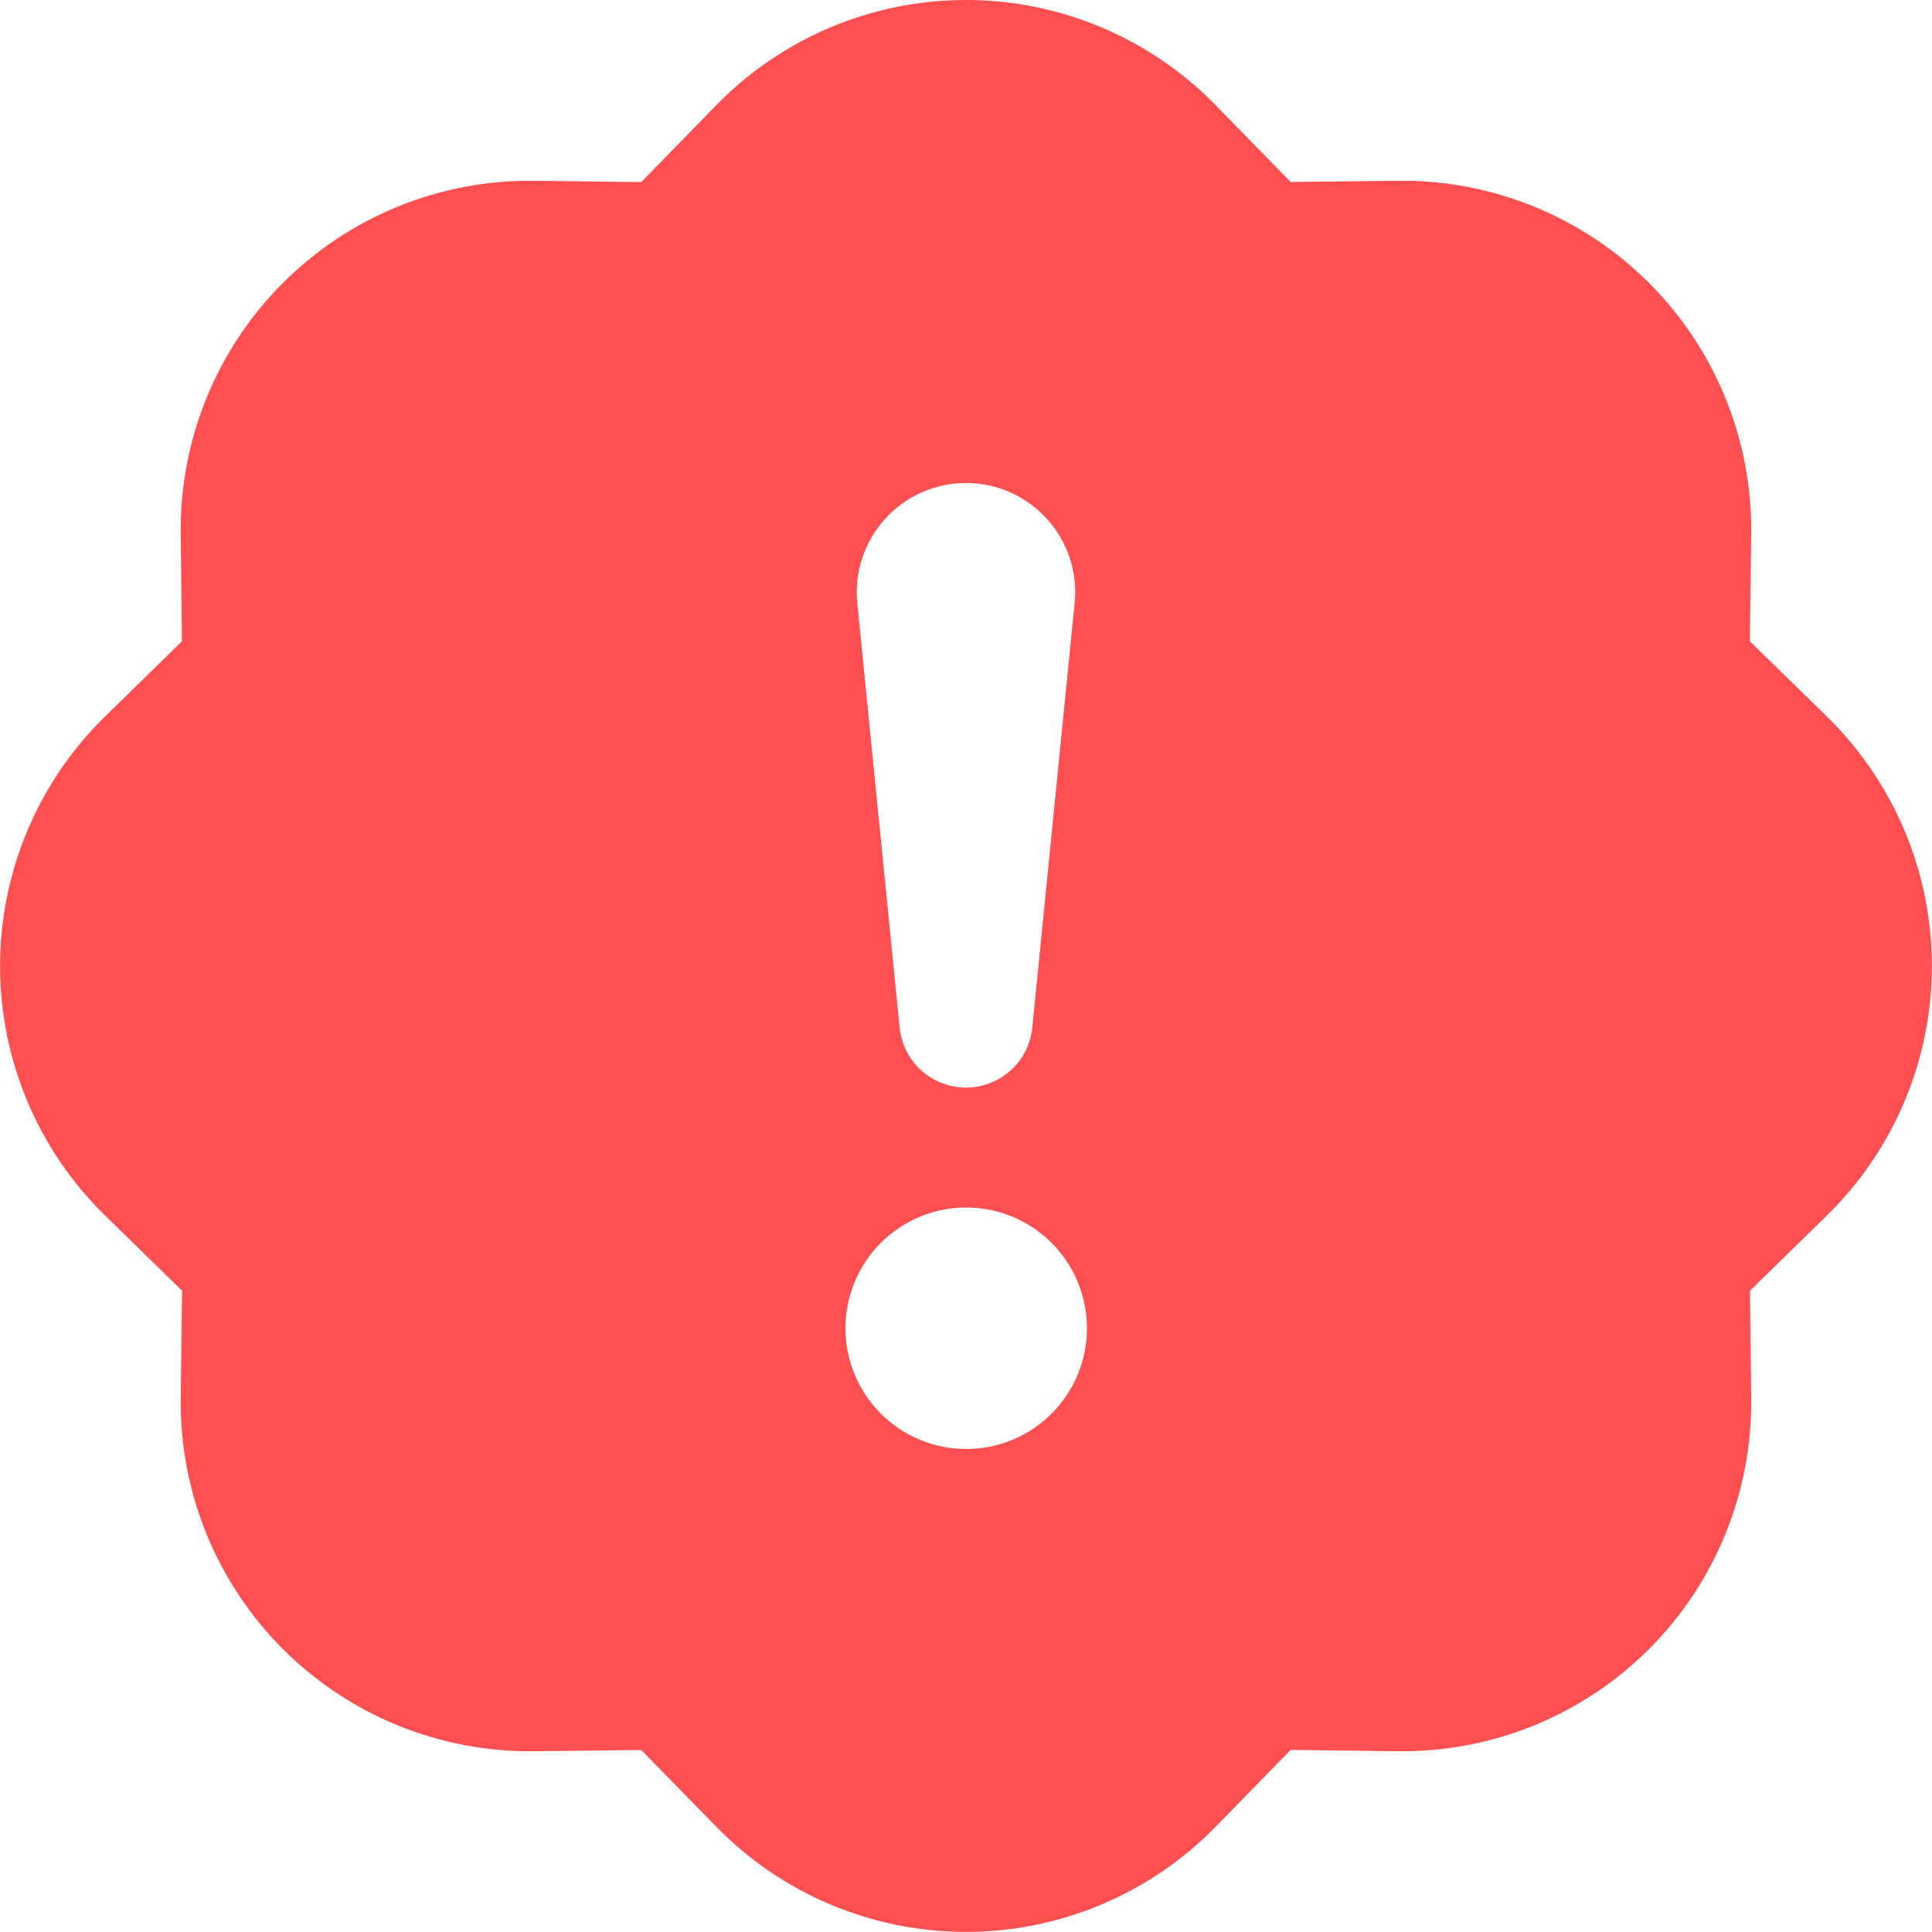 <svg width="160" height="160" viewBox="0 0 160 160" fill="none" xmlns="http://www.w3.org/2000/svg">
<g clip-path="url(#clip0_31_481)">
<path d="M100.668 8.7C97.976 5.946 94.761 3.757 91.211 2.263C87.662 0.768 83.849 -0.001 79.998 -0.001C76.146 -0.001 72.334 0.768 68.784 2.263C65.235 3.757 62.02 5.946 59.328 8.7L53.108 15.081L44.208 14.97C40.355 14.925 36.533 15.65 32.964 17.103C29.396 18.557 26.155 20.709 23.43 23.433C20.706 26.157 18.554 29.399 17.101 32.967C15.647 36.535 14.922 40.358 14.968 44.211L15.068 53.111L8.708 59.331C5.953 62.022 3.764 65.237 2.27 68.787C0.776 72.337 0.006 76.149 0.006 80.001C0.006 83.852 0.776 87.664 2.27 91.214C3.764 94.764 5.953 97.979 8.708 100.67L15.078 106.89L14.968 115.79C14.922 119.643 15.647 123.466 17.101 127.034C18.554 130.602 20.706 133.844 23.43 136.568C26.155 139.292 29.396 141.444 32.964 142.898C36.533 144.351 40.355 145.076 44.208 145.03L53.108 144.93L59.328 151.29C62.02 154.045 65.235 156.234 68.784 157.728C72.334 159.223 76.146 159.992 79.998 159.992C83.849 159.992 87.662 159.223 91.211 157.728C94.761 156.234 97.976 154.045 100.668 151.29L106.888 144.92L115.788 145.03C119.64 145.076 123.463 144.351 127.031 142.898C130.599 141.444 133.841 139.292 136.565 136.568C139.29 133.844 141.442 130.602 142.895 127.034C144.348 123.466 145.073 119.643 145.028 115.79L144.928 106.89L151.288 100.67C154.042 97.979 156.231 94.764 157.726 91.214C159.22 87.664 159.99 83.852 159.99 80.001C159.99 76.149 159.22 72.337 157.726 68.787C156.231 65.237 154.042 62.022 151.288 59.331L144.918 53.111L145.028 44.211C145.073 40.358 144.348 36.535 142.895 32.967C141.442 29.399 139.29 26.157 136.565 23.433C133.841 20.709 130.599 18.557 127.031 17.103C123.463 15.65 119.64 14.925 115.788 14.97L106.888 15.07L100.668 8.71V8.7ZM79.998 40.001C85.348 40.001 89.538 44.62 88.998 49.95L85.498 85.02C85.38 86.398 84.75 87.682 83.731 88.617C82.713 89.552 81.38 90.071 79.998 90.071C78.615 90.071 77.283 89.552 76.264 88.617C75.246 87.682 74.615 86.398 74.498 85.02L70.998 49.95C70.872 48.693 71.011 47.423 71.406 46.222C71.801 45.022 72.443 43.917 73.291 42.98C74.139 42.042 75.174 41.293 76.329 40.78C77.484 40.267 78.734 40.001 79.998 40.001ZM80.018 100C82.67 100 85.213 101.054 87.089 102.929C88.964 104.805 90.018 107.348 90.018 110C90.018 112.653 88.964 115.196 87.089 117.072C85.213 118.947 82.67 120 80.018 120C77.366 120 74.822 118.947 72.947 117.072C71.071 115.196 70.018 112.653 70.018 110C70.018 107.348 71.071 104.805 72.947 102.929C74.822 101.054 77.366 100 80.018 100Z" fill="#FF4F51"/>
</g>
<defs>
<clipPath id="clip0_31_481">
<rect width="160" height="160" fill="white"/>
</clipPath>
</defs>
</svg>
